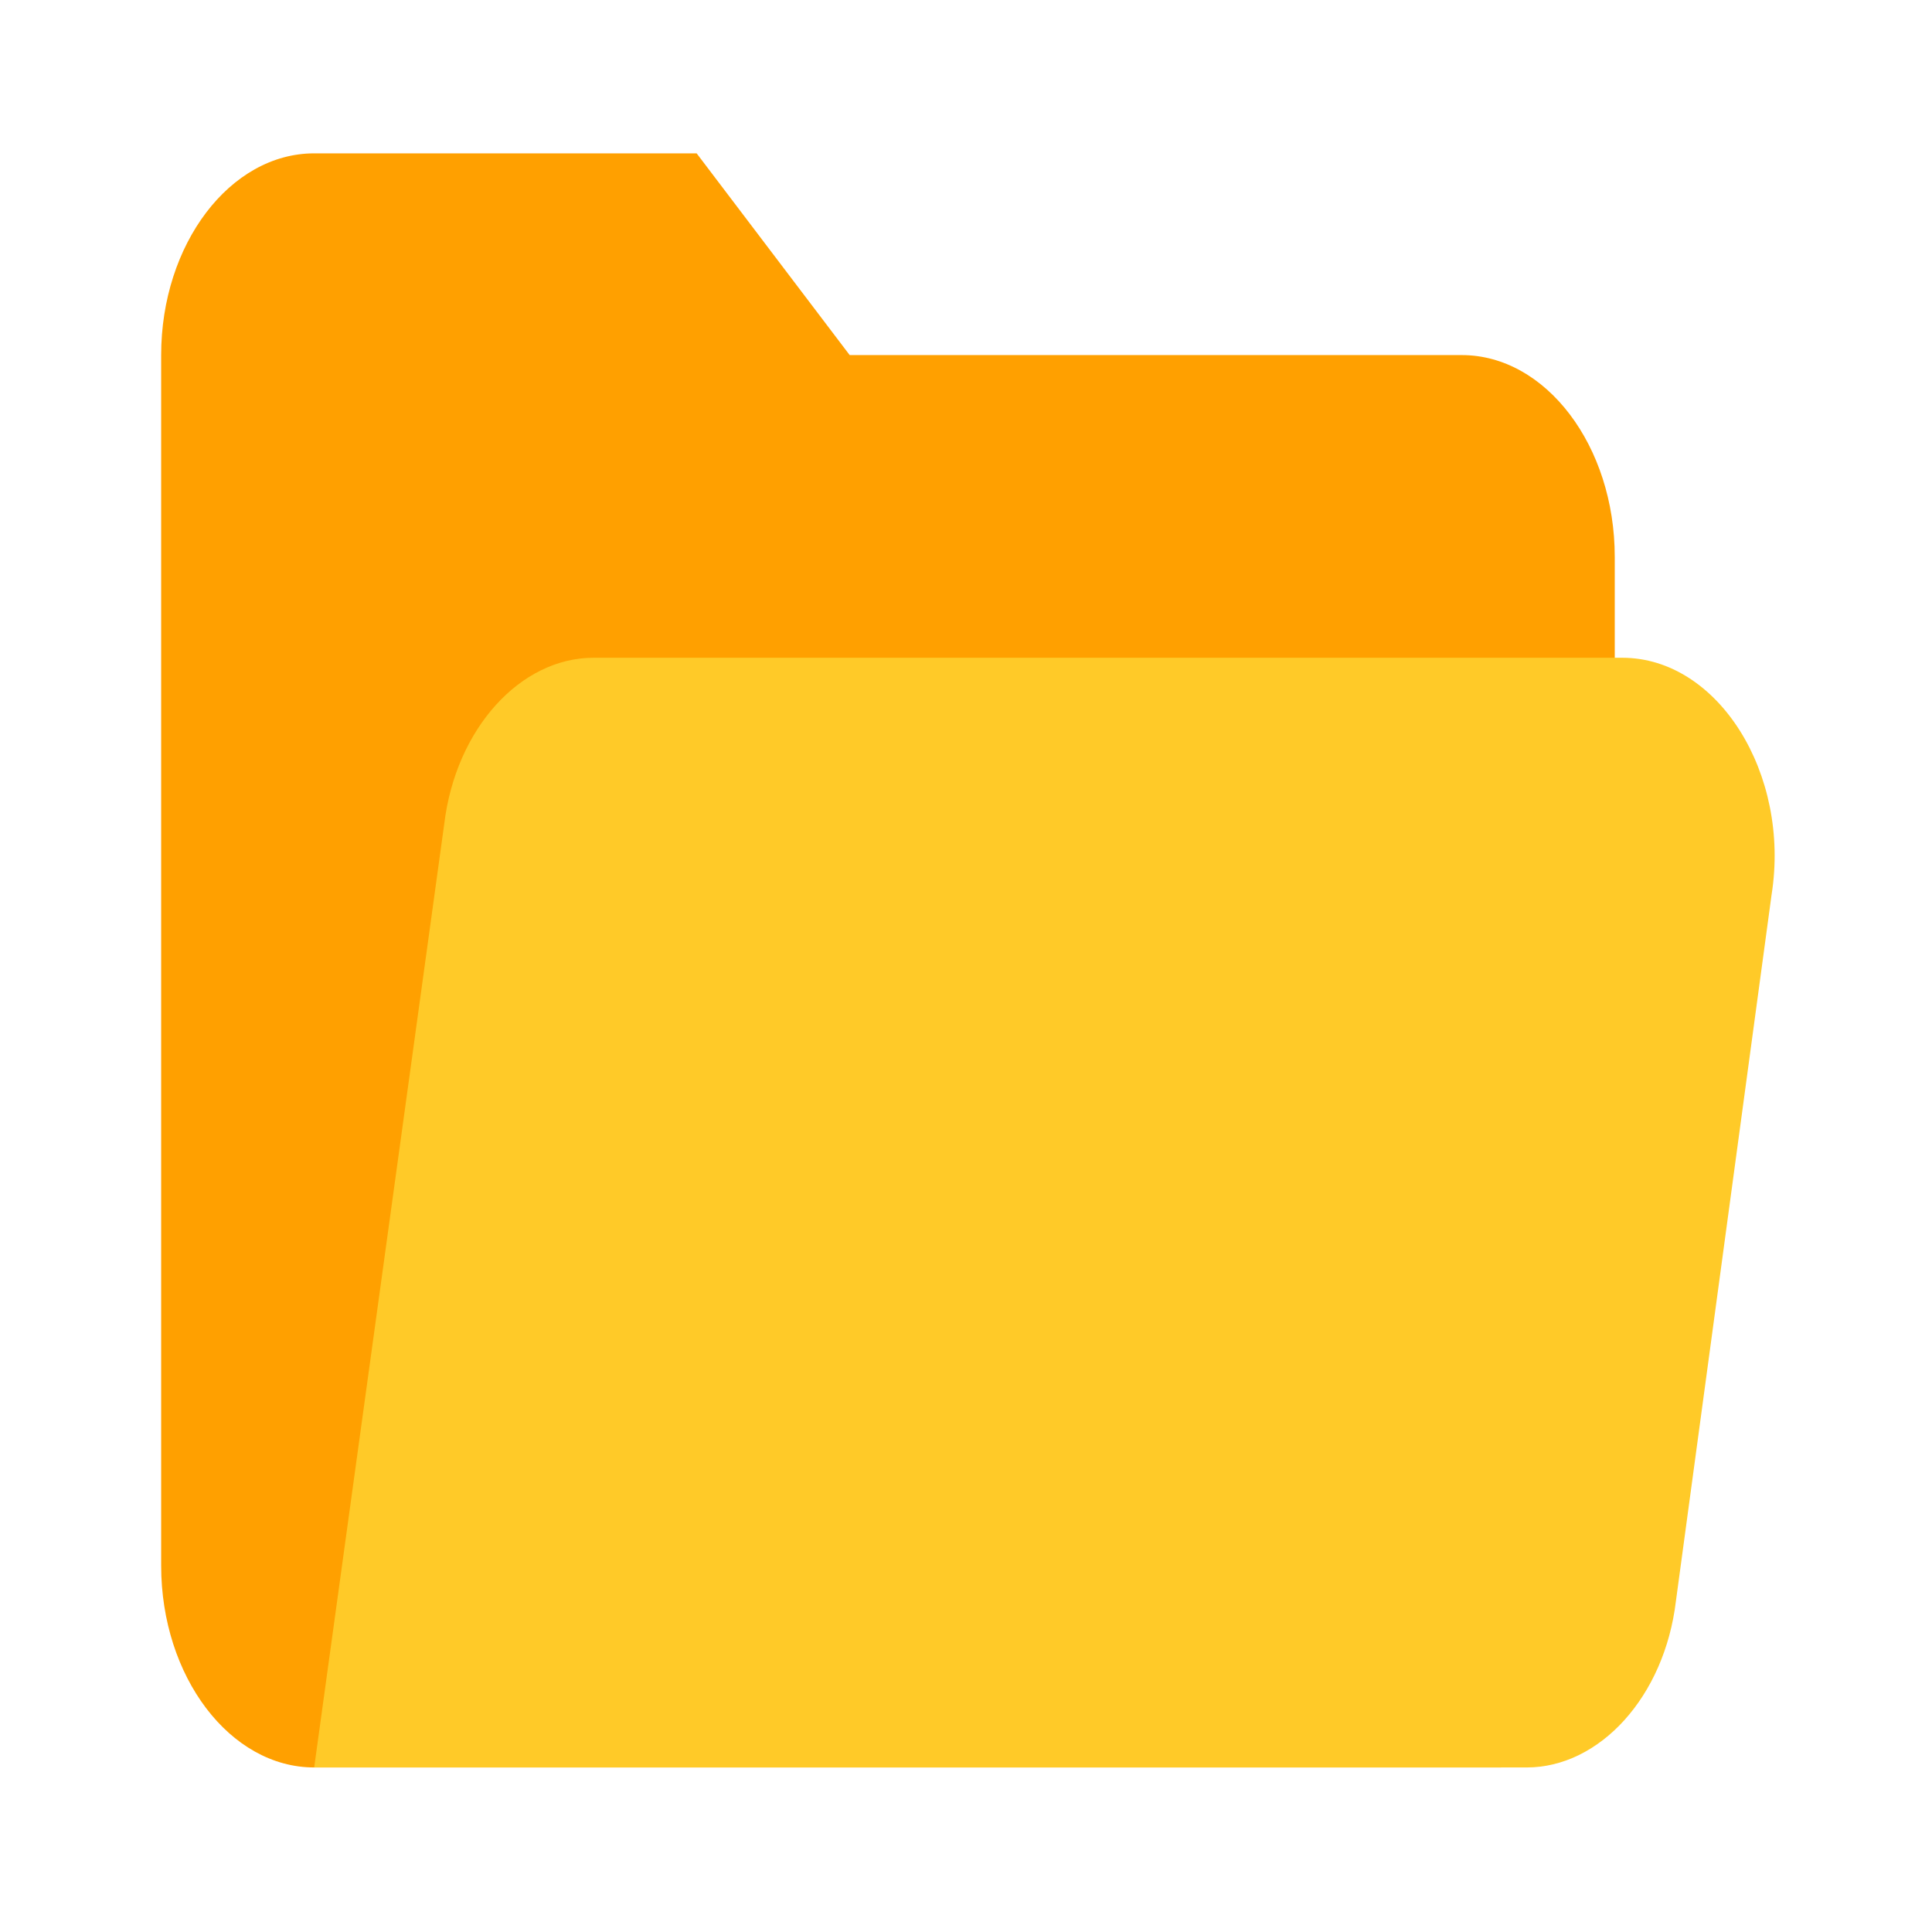 <?xml version="1.0" encoding="utf-8"?>
<!DOCTYPE svg PUBLIC "-//W3C//DTD SVG 1.1//EN" "http://www.w3.org/Graphics/SVG/1.1/DTD/svg11.dtd">
<svg version="1.1"
	 xmlns="http://www.w3.org/2000/svg" xmlns:xlink="http://www.w3.org/1999/xlink" xmlns:a="http://ns.adobe.com/AdobeSVGViewerExtensions/3.0/"
	 x="0px" y="0px" width="24px" height="24px" viewBox="-2.002 -1.905 24 24" enable-background="new -2.002 -1.905 24 24"
	 xml:space="preserve">
<defs>
</defs>
<path fill="#FFA000" d="M16.157,2.506H8.553L6.652,0H1.901C0.856,0,0,1.128,0,2.506v15.038c0,1.379,0.856,2.507,1.901,2.507h14.73
	c0.809,0,1.426-0.814,1.426-1.88V5.013C18.057,3.634,17.201,2.506,16.157,2.506z"/>
<path fill="#FFCA28" d="M18.151,6.266H5.37c-0.904,0-1.711,0.876-1.854,2.068L1.901,20.051h15.062c0.905,0,1.712-0.877,1.854-2.068
	l1.188-8.772C20.243,7.708,19.34,6.266,18.151,6.266z"/>
</svg>
